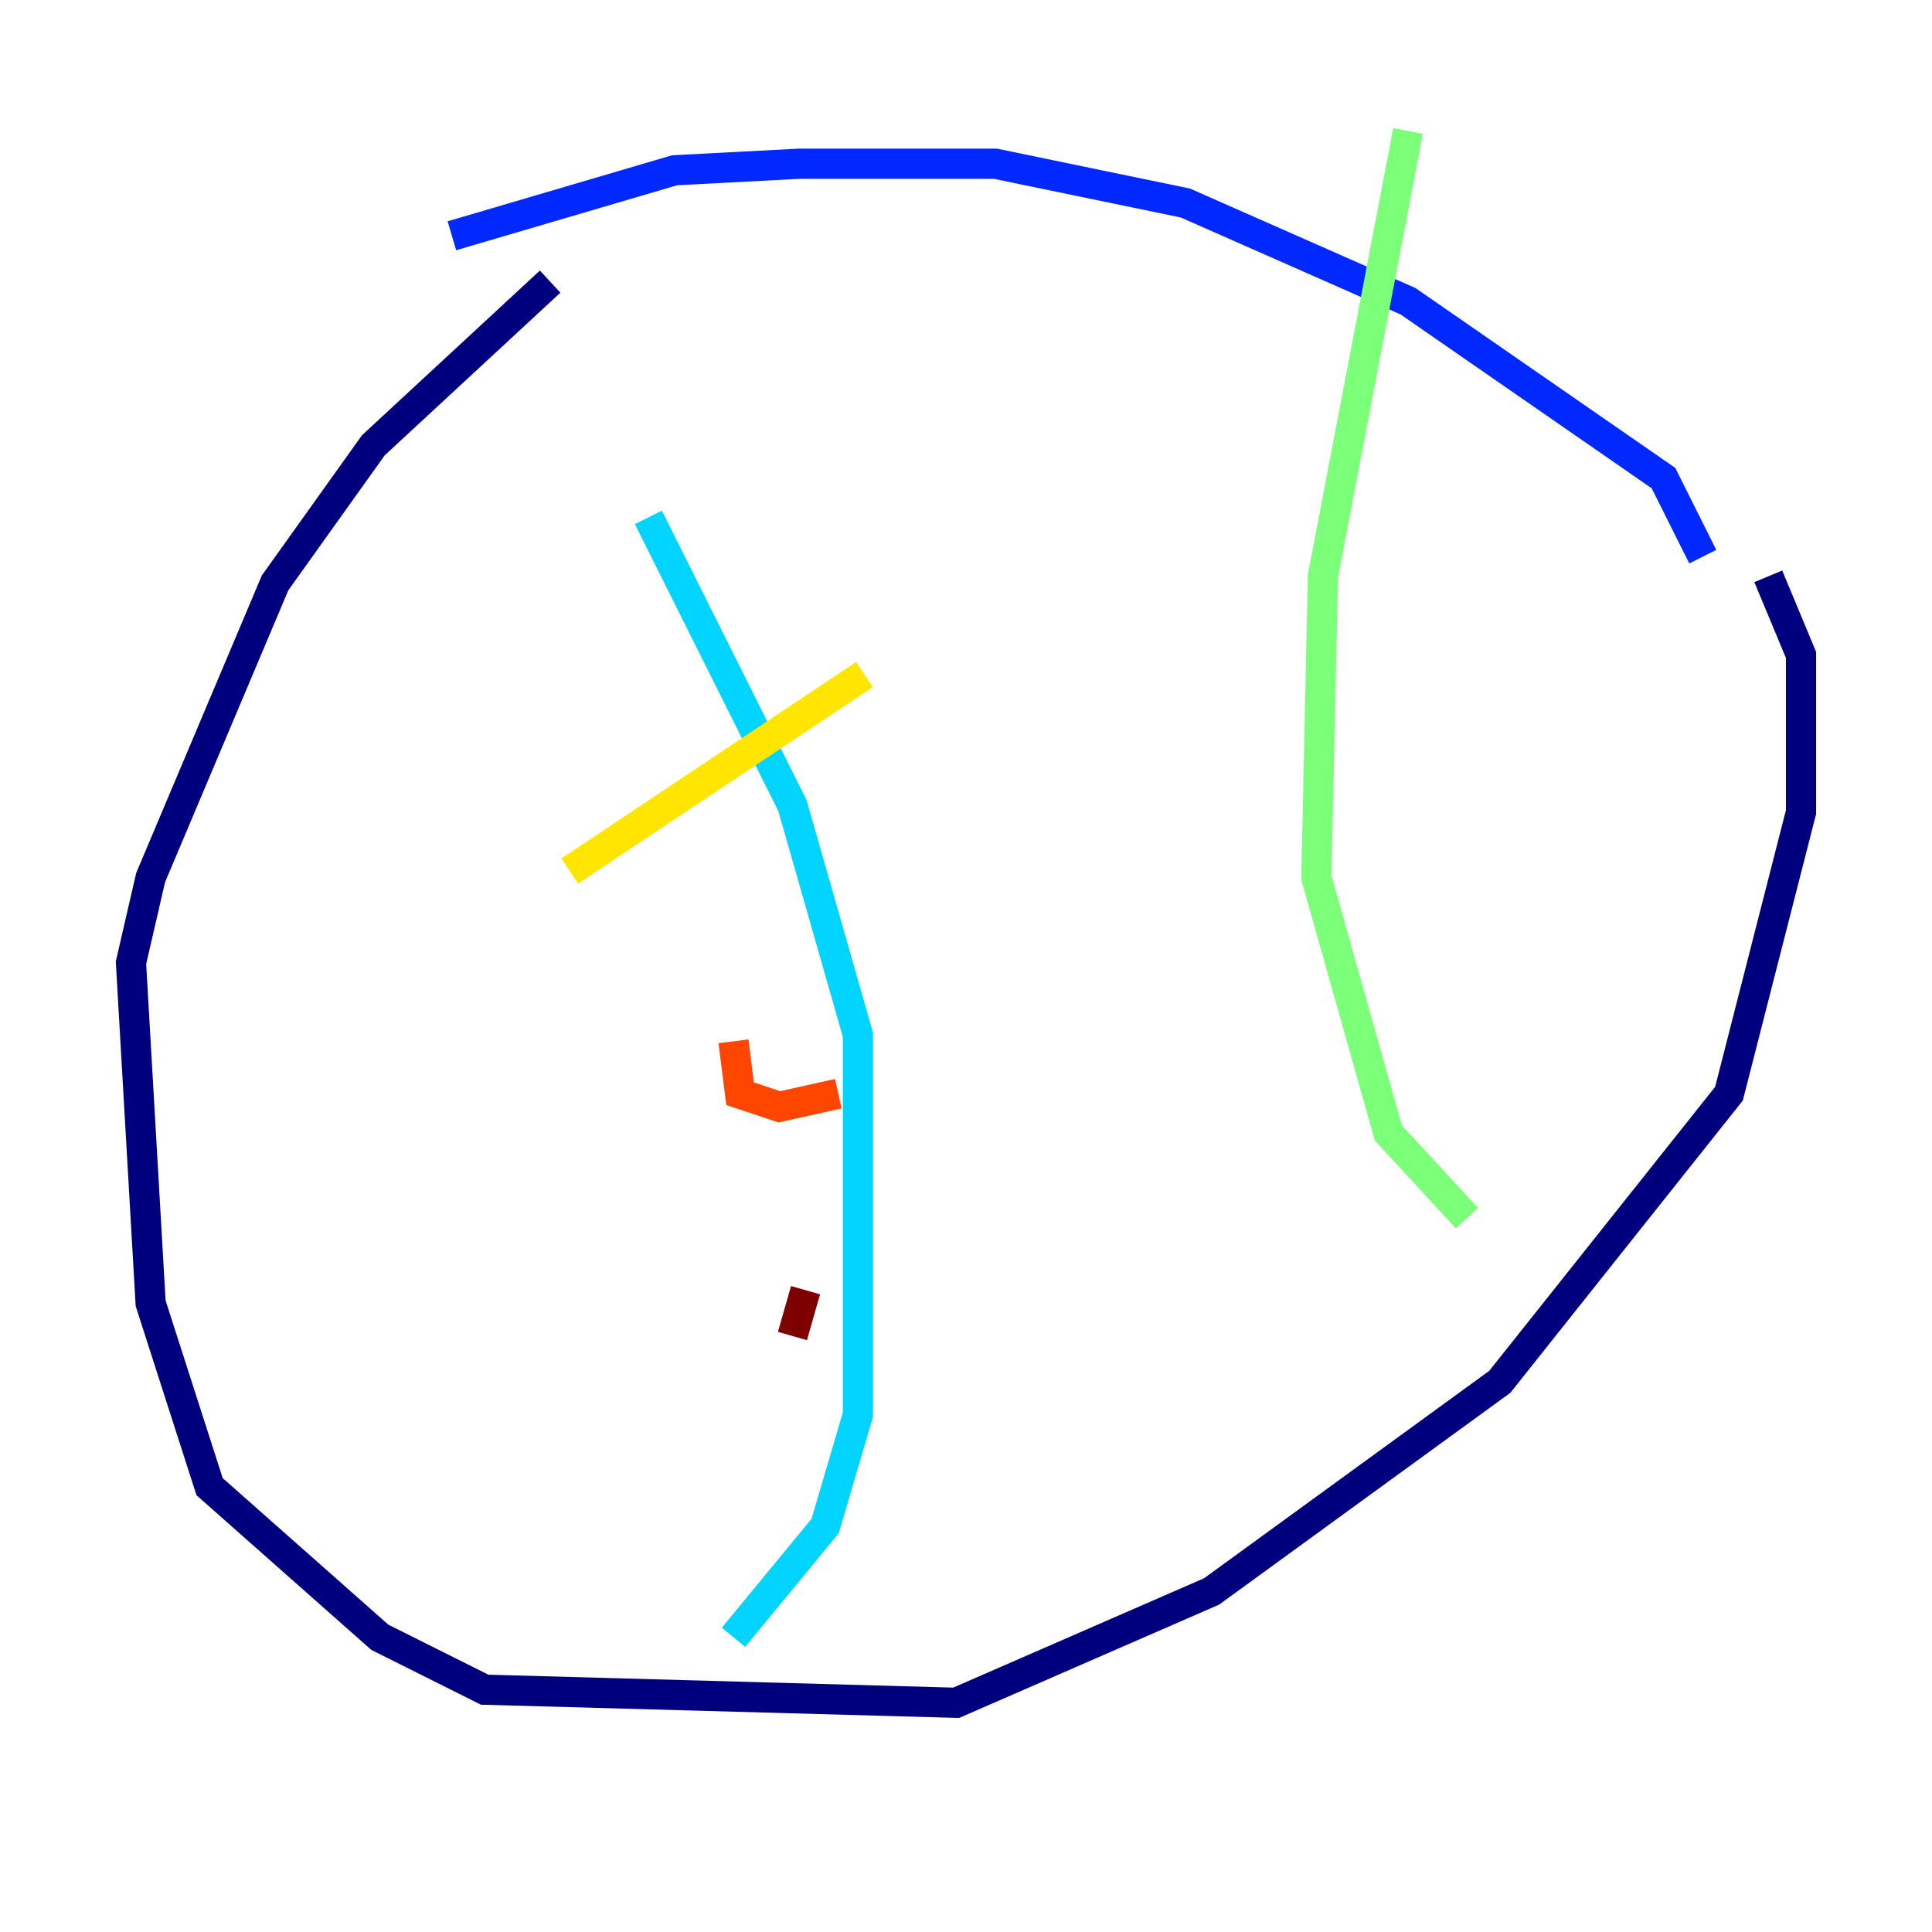 <?xml version="1.0" encoding="utf-8" ?>
<svg baseProfile="tiny" height="128" version="1.2" viewBox="0,0,128,128" width="128" xmlns="http://www.w3.org/2000/svg" xmlns:ev="http://www.w3.org/2001/xml-events" xmlns:xlink="http://www.w3.org/1999/xlink"><defs /><polyline fill="none" points="36.447,18.658 24.732,29.505 18.224,38.617 9.98,58.142 8.678,63.783 9.98,86.346 13.885,98.495 25.166,108.475 32.108,111.946 63.349,112.814 80.271,105.437 99.363,91.552 114.549,72.461 119.322,53.803 119.322,43.39 117.153,38.183" stroke="#00007f" stroke-width="2" /><polyline fill="none" points="29.939,15.62 44.691,11.281 52.936,10.848 65.953,10.848 78.536,13.451 93.288,19.959 110.21,31.675 112.814,36.881" stroke="#0028ff" stroke-width="2" /><polyline fill="none" points="42.956,34.278 52.502,53.37 56.841,68.556 56.841,93.722 54.671,101.098 48.597,108.475" stroke="#00d4ff" stroke-width="2" /><polyline fill="none" points="93.288,8.678 87.647,38.183 87.214,58.142 91.986,75.064 97.193,80.705" stroke="#7cff79" stroke-width="2" /><polyline fill="none" points="37.749,57.709 57.275,44.691" stroke="#ffe500" stroke-width="2" /><polyline fill="none" points="48.597,68.99 49.031,72.461 51.634,73.329 55.539,72.461" stroke="#ff4600" stroke-width="2" /><polyline fill="none" points="53.37,85.478 52.502,88.515" stroke="#7f0000" stroke-width="2" /></svg>